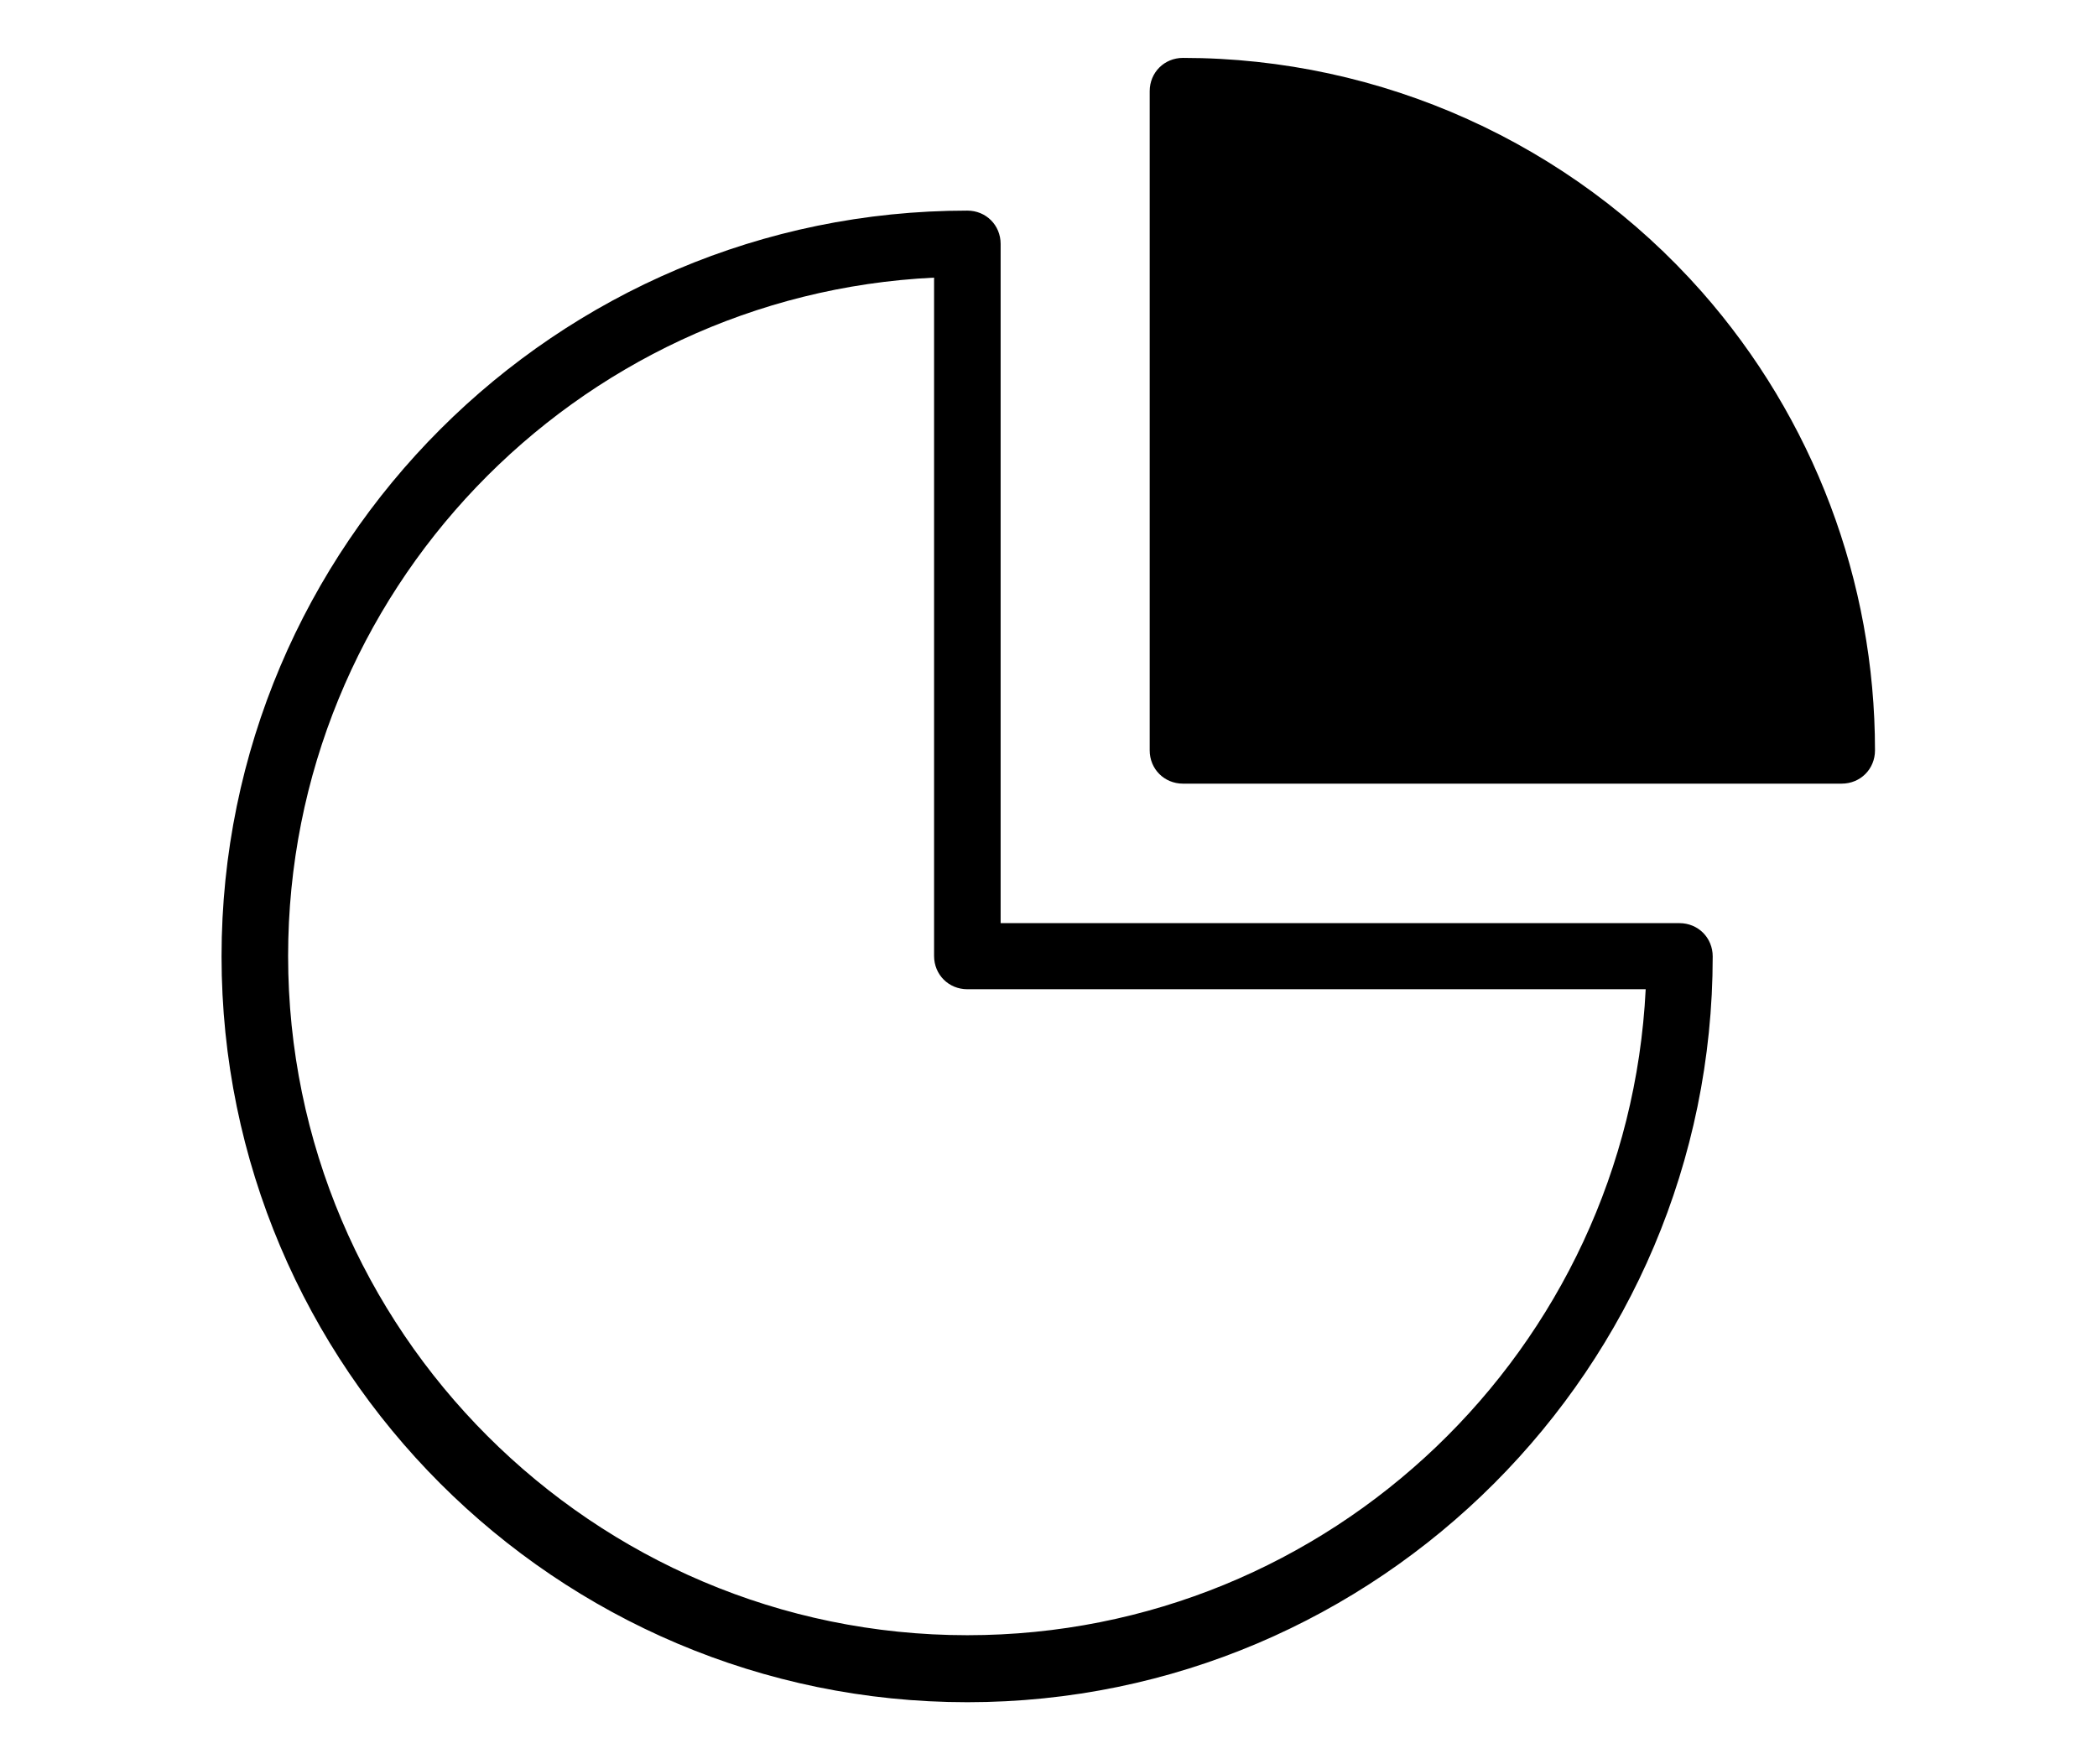 <?xml version="1.0" encoding="utf-8"?>
<!-- Generator: Adobe Illustrator 21.1.0, SVG Export Plug-In . SVG Version: 6.00 Build 0)  -->
<svg version="1.1" id="Layer_1" xmlns="http://www.w3.org/2000/svg" xmlns:xlink="http://www.w3.org/1999/xlink" x="0px" y="0px"
	 viewBox="0 0 460 387" style="enable-background:new 0 0 460 387;" xml:space="preserve">
<g id="Layer_1_1_">
</g>
<g>
	<g>
		<path d="M259.5,12.7c-4.1,0-7.3,3.2-7.3,7.3v144.6c0,4.1,3.2,7.3,7.3,7.3H404c4.1,0,7.3-3.2,7.3-7.3c0-37.1-13.5-72.8-38-100.6
			C344.5,31.4,303,12.7,259.5,12.7z"/>
		<path d="M375.7,209.8c0-4.1-3.2-7.3-7.3-7.3H219.5v-149c0-4.1-3.2-7.3-7.3-7.3c-90.2,0-163.6,73.4-163.6,163.6
			c0,90.2,73.4,163.6,163.6,163.6S375.7,299.9,375.7,209.8z M212.2,358.7c-82.1,0-149-66.9-149-149c0-79.7,62.9-145,141.7-148.8
			v148.8c0,4.1,3.2,7.3,7.3,7.3H361C357.1,295.8,291.9,358.7,212.2,358.7z"/>
	</g>
</g>
</svg>
